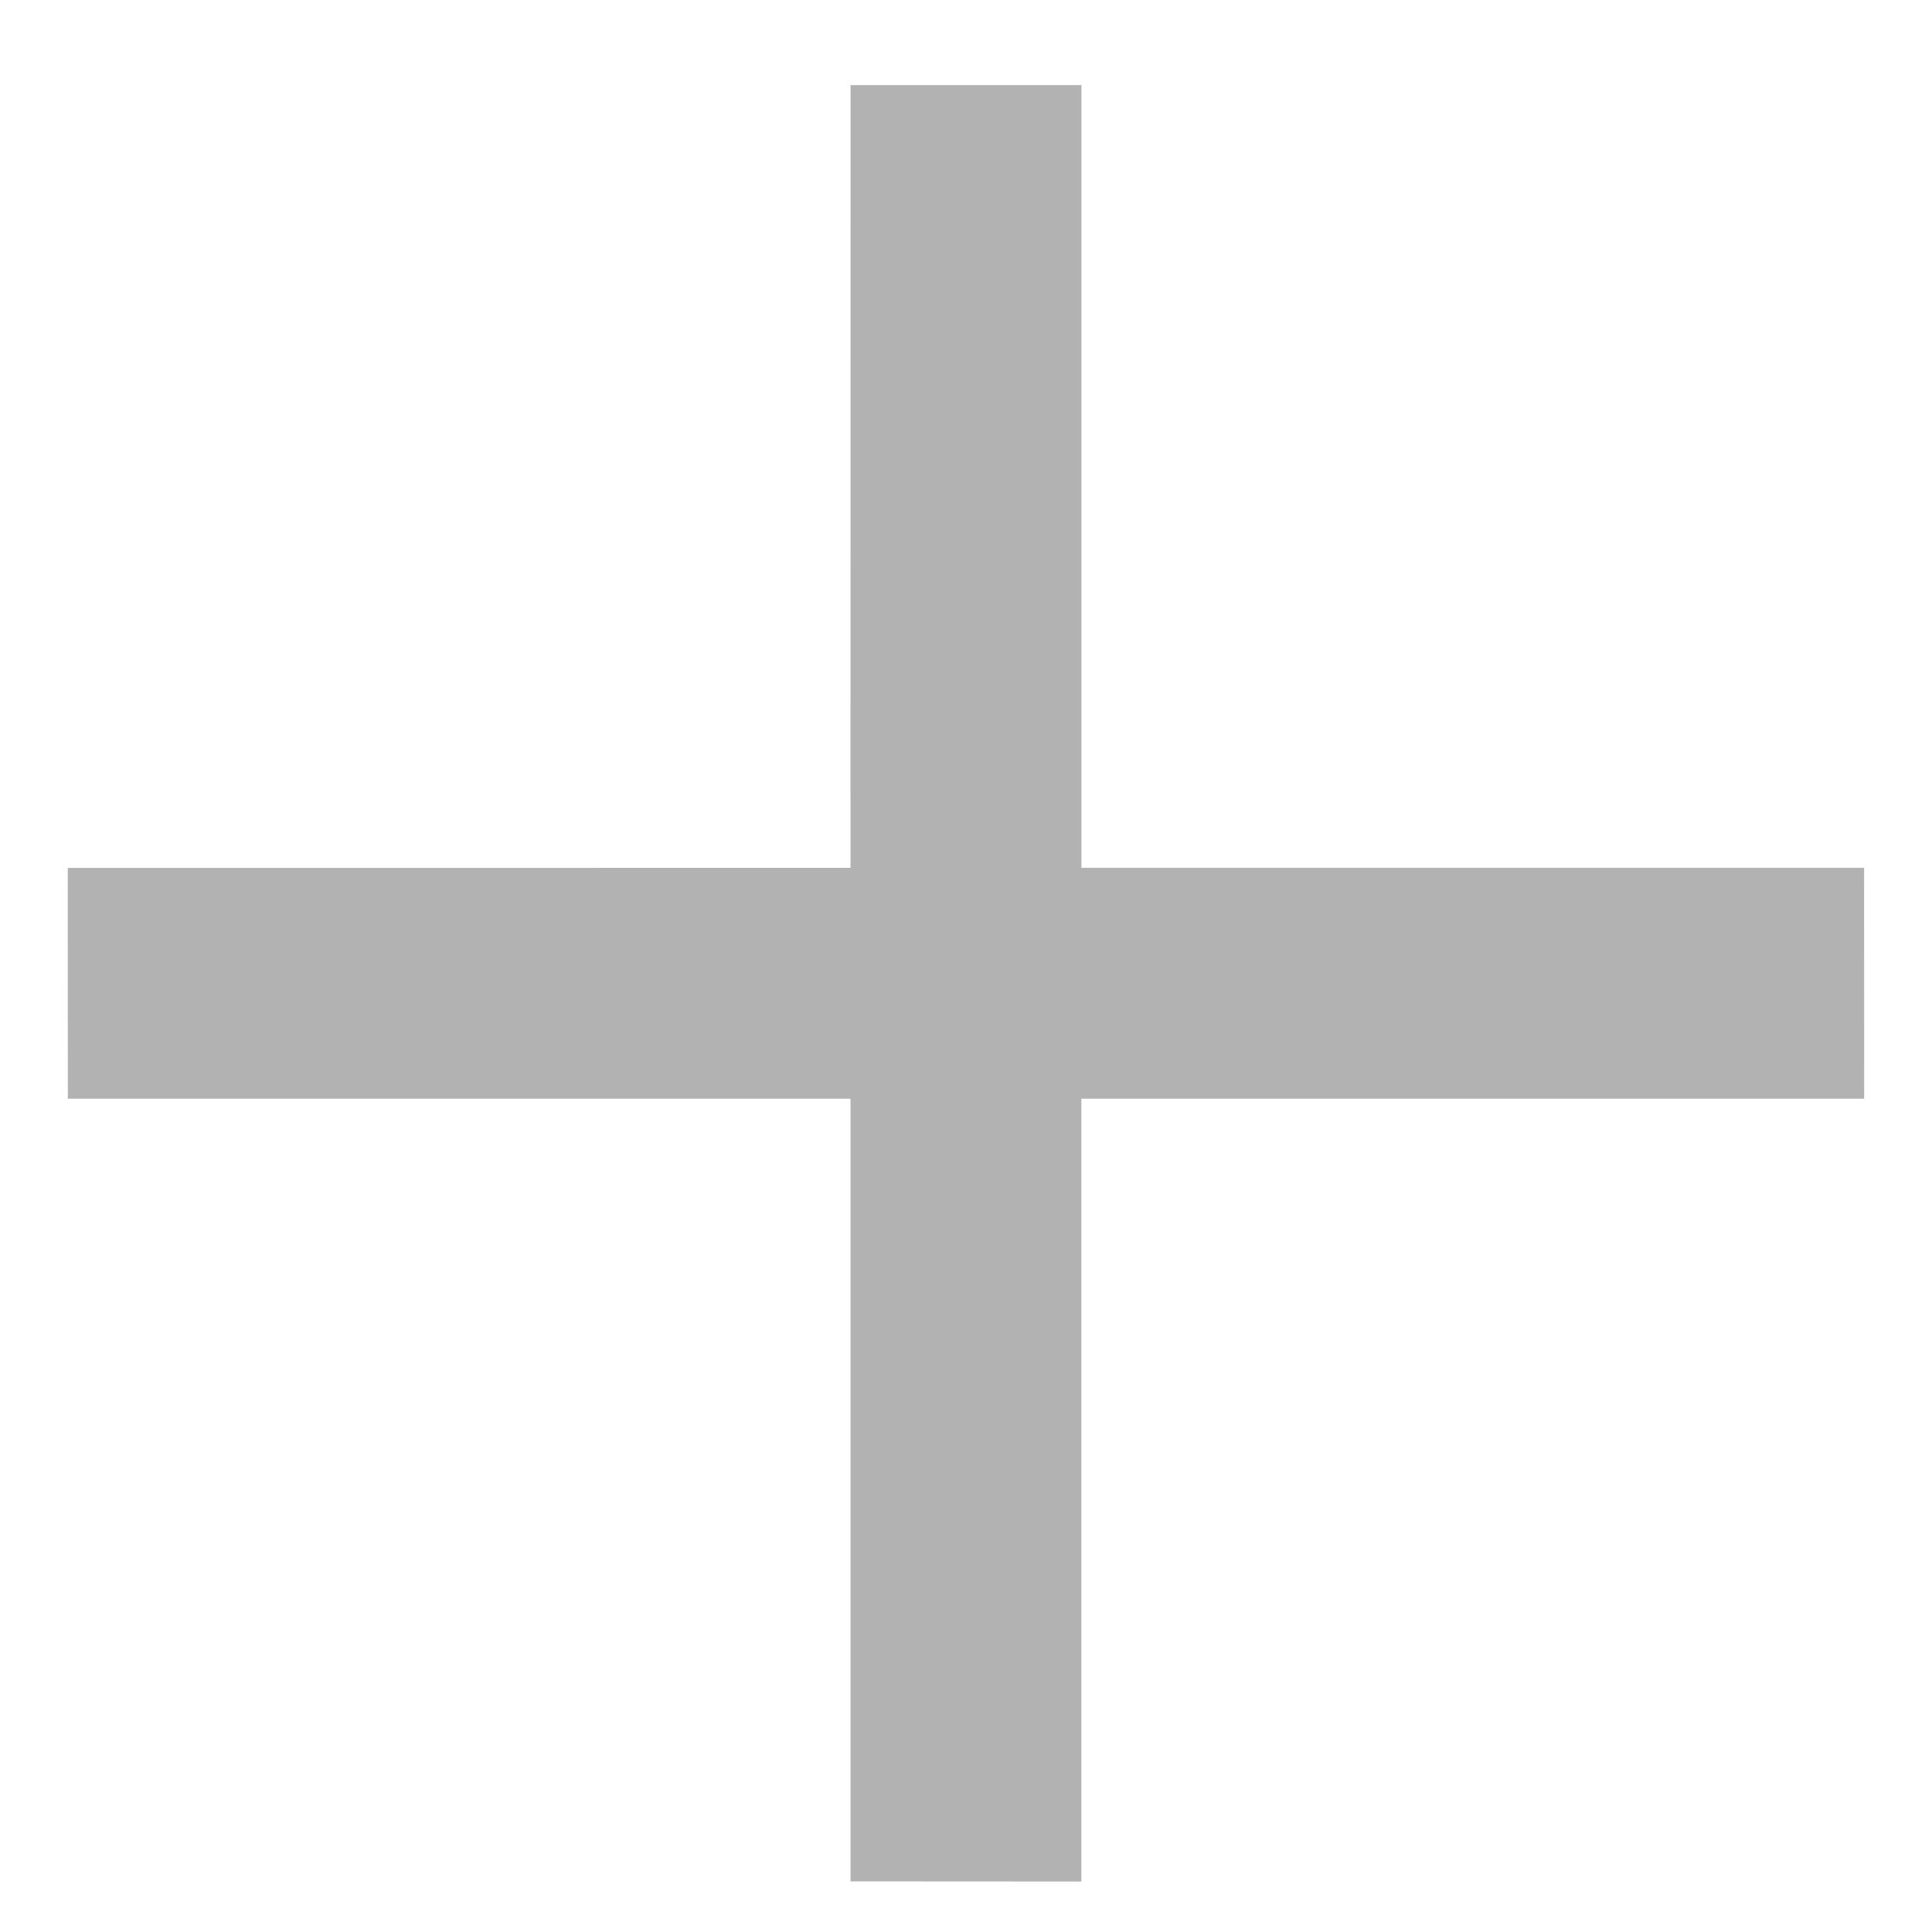 <?xml version="1.0" encoding="UTF-8" standalone="no"?>
<svg width="20px" height="20px" viewBox="0 0 20 20" version="1.1" xmlns="http://www.w3.org/2000/svg" xmlns:xlink="http://www.w3.org/1999/xlink" xmlns:sketch="http://www.bohemiancoding.com/sketch/ns">
    <!-- Generator: Sketch 3.3.3 (12072) - http://www.bohemiancoding.com/sketch -->
    <title>remove icon copy</title>
    <desc>Created with Sketch.</desc>
    <defs></defs>
    <g id="Storage-buttons-left" stroke="none" stroke-width="1" fill="none" fill-rule="evenodd" sketch:type="MSPage">
        <g id="04.2-creating-lv" sketch:type="MSArtboardGroup" transform="translate(-1212, -1844)" fill="#B2B2B2">
            <g id="Normal" sketch:type="MSLayerGroup" transform="translate(-16, -11)">
                <g id="Storage-Copy" transform="translate(14, 1273)" sketch:type="MSShapeGroup">
                    <g id="Avilable-disks-and-partitions" transform="translate(202, 258)">
                        <g id="table-all">
                            <g id="network-row-copy-3" transform="translate(0, 313)">
                                <g id="actions-copy-5" transform="translate(990, 10)">
                                    <path d="M37.148,4 L31.419,9.729 L25.69,4 L24,5.69 L29.729,11.42 L24,17.15 L25.69,18.839 L31.419,13.11 L37.148,18.839 L38.839,17.15 L33.109,11.42 L38.839,5.69 L37.148,4 Z" id="remove-icon-copy" transform="translate(32, 12) rotate(-315) translate(-32, -12) "></path>
                                </g>
                            </g>
                        </g>
                    </g>
                </g>
            </g>
        </g>
    </g>
</svg>